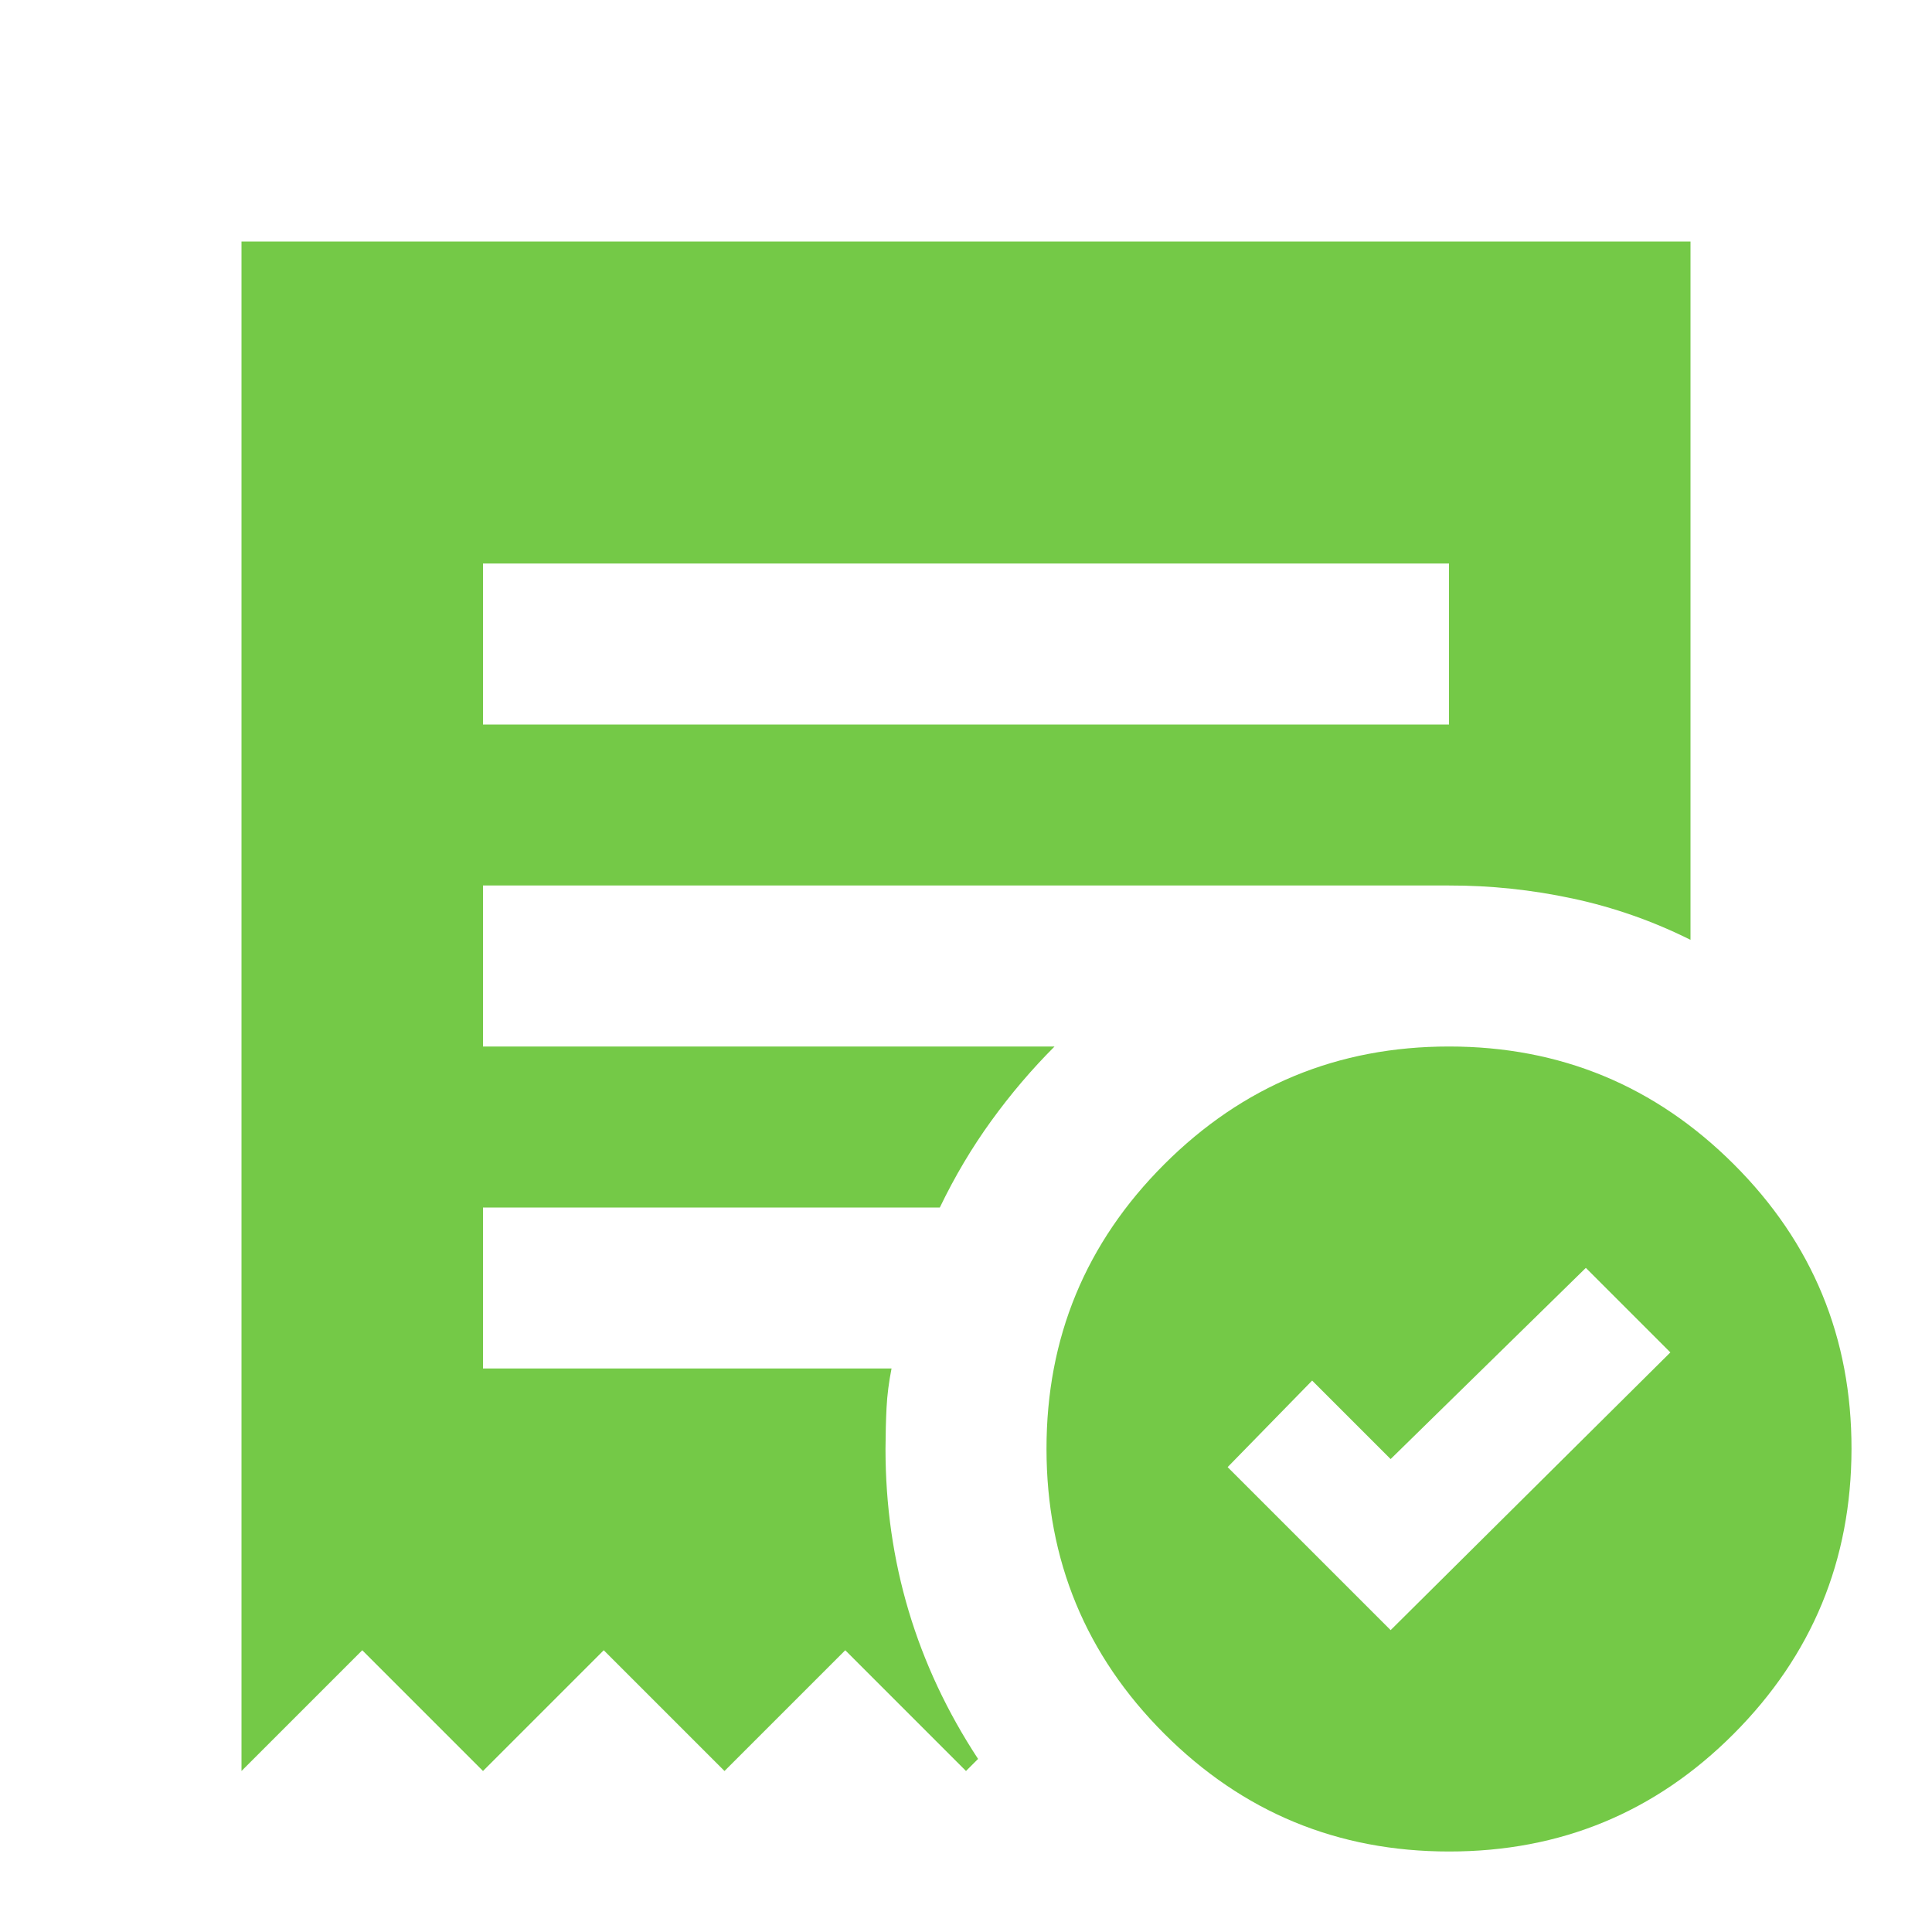 <svg width="24" height="24" viewBox="0 0 24 24" fill="none" xmlns="http://www.w3.org/2000/svg">
<path d="M17.275 20.25L20.75 16.8L19.7 15.75L17.275 18.125L16.3 17.15L15.25 18.225L17.275 20.25ZM6 9H18V7H6V9ZM18 23C16.617 23 15.438 22.512 14.463 21.537C13.488 20.562 13.001 19.383 13 18C12.999 16.617 13.487 15.438 14.463 14.463C15.439 13.488 16.618 13 18 13C19.382 13 20.561 13.488 21.538 14.463C22.515 15.438 23.002 16.617 23 18C22.998 19.383 22.51 20.562 21.537 21.538C20.564 22.514 19.385 23.001 18 23ZM3 22V3H21V11.675C20.533 11.442 20.046 11.271 19.537 11.162C19.028 11.053 18.516 10.999 18 11H6V13H13.1C12.817 13.283 12.554 13.592 12.313 13.925C12.072 14.258 11.859 14.617 11.675 15H6V17H11.075C11.042 17.167 11.021 17.329 11.013 17.488C11.005 17.647 11.001 17.817 11 18C11 18.7 11.096 19.371 11.288 20.013C11.48 20.655 11.767 21.267 12.15 21.85L12 22L10.5 20.5L9 22L7.5 20.5L6 22L4.5 20.5L3 22Z" fill="#74C947"/>
</svg>
